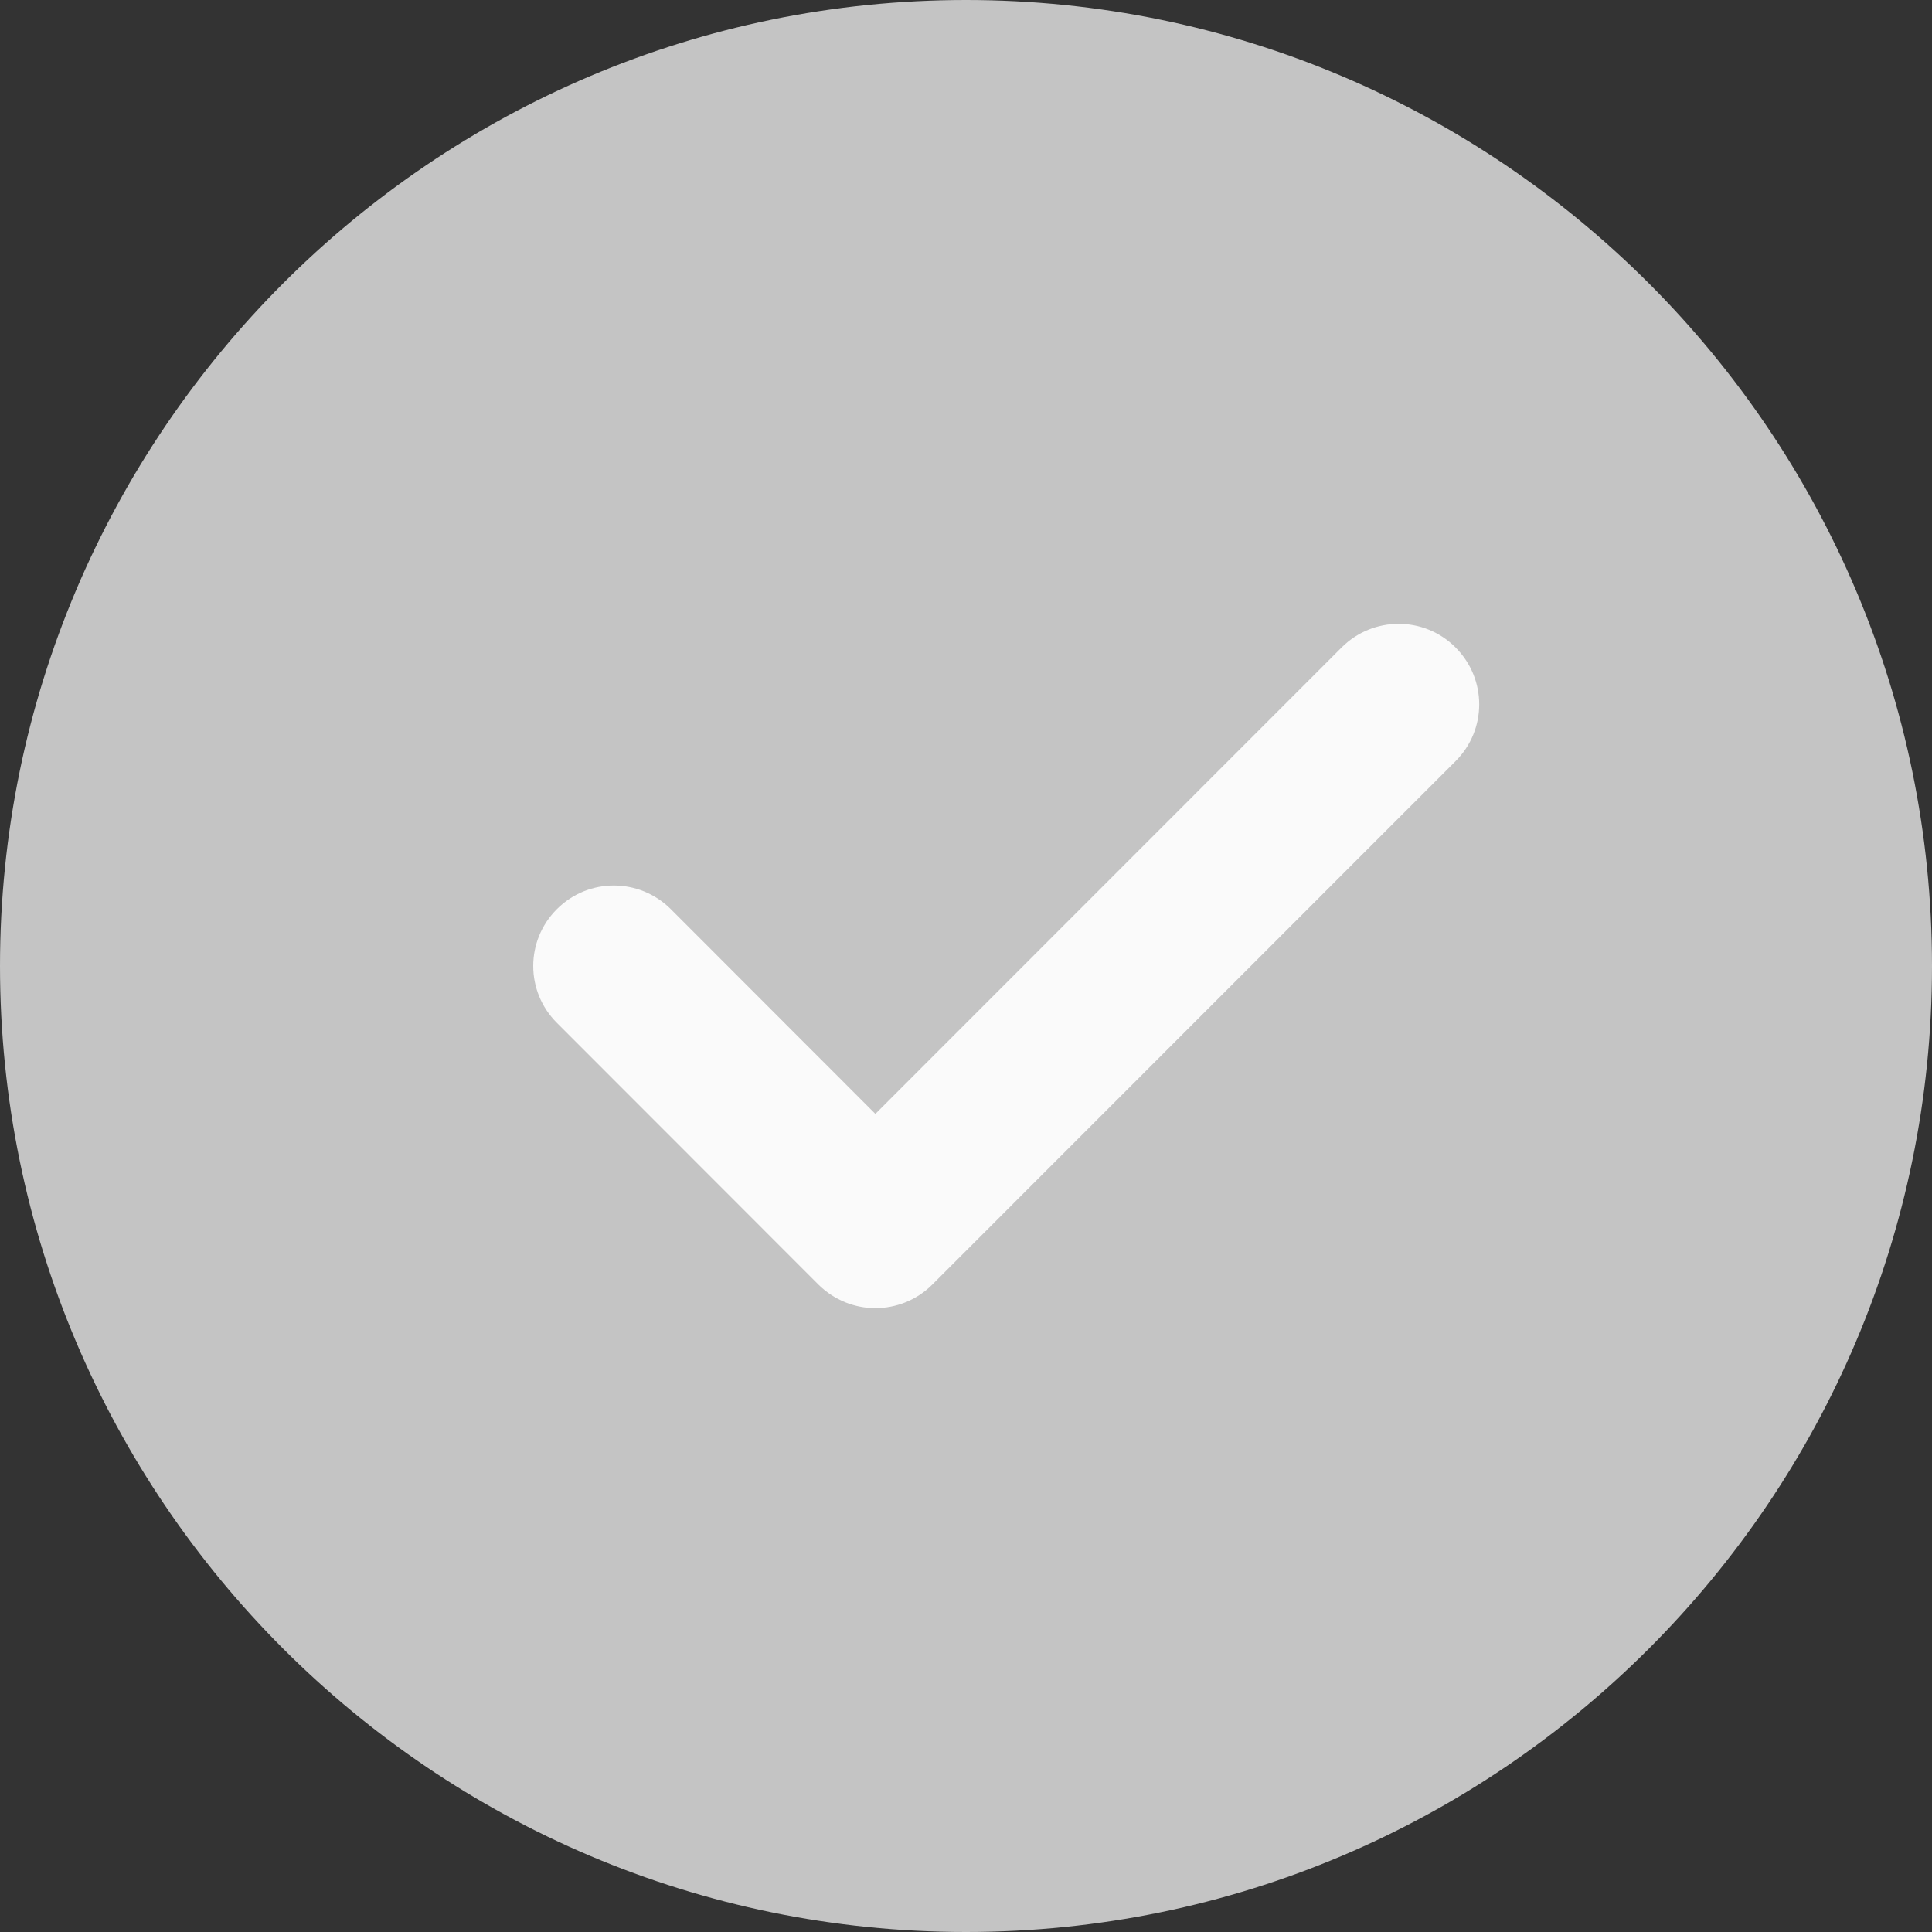 <svg width="11" height="11" viewBox="0 0 11 11" fill="none" xmlns="http://www.w3.org/2000/svg">
<rect x="0" y="0" width="11" height="11" fill="#333333" stroke="none"/>
<g clip-path="url(#clip0_9722_4323)">
<path d="M5.5 0C2.467 0 0 2.467 0 5.5C0 8.533 2.467 11 5.5 11C8.533 11 11 8.533 11 5.5C11 2.467 8.533 0 5.5 0Z" fill="#C4C4C4"/>
<path d="M8.287 4.334L5.308 7.314C5.219 7.403 5.101 7.448 4.984 7.448C4.867 7.448 4.75 7.403 4.66 7.314L3.171 5.824C2.991 5.645 2.991 5.355 3.171 5.176C3.35 4.997 3.639 4.997 3.819 5.176L4.984 6.342L7.639 3.686C7.819 3.507 8.108 3.507 8.287 3.686C8.467 3.866 8.467 4.155 8.287 4.334Z" fill="#FAFAFA"/>
</g>
<defs>
<clipPath id="clip0_9722_4323">
<rect width="11" height="11" fill="white"/>
</clipPath>
</defs>
</svg>
